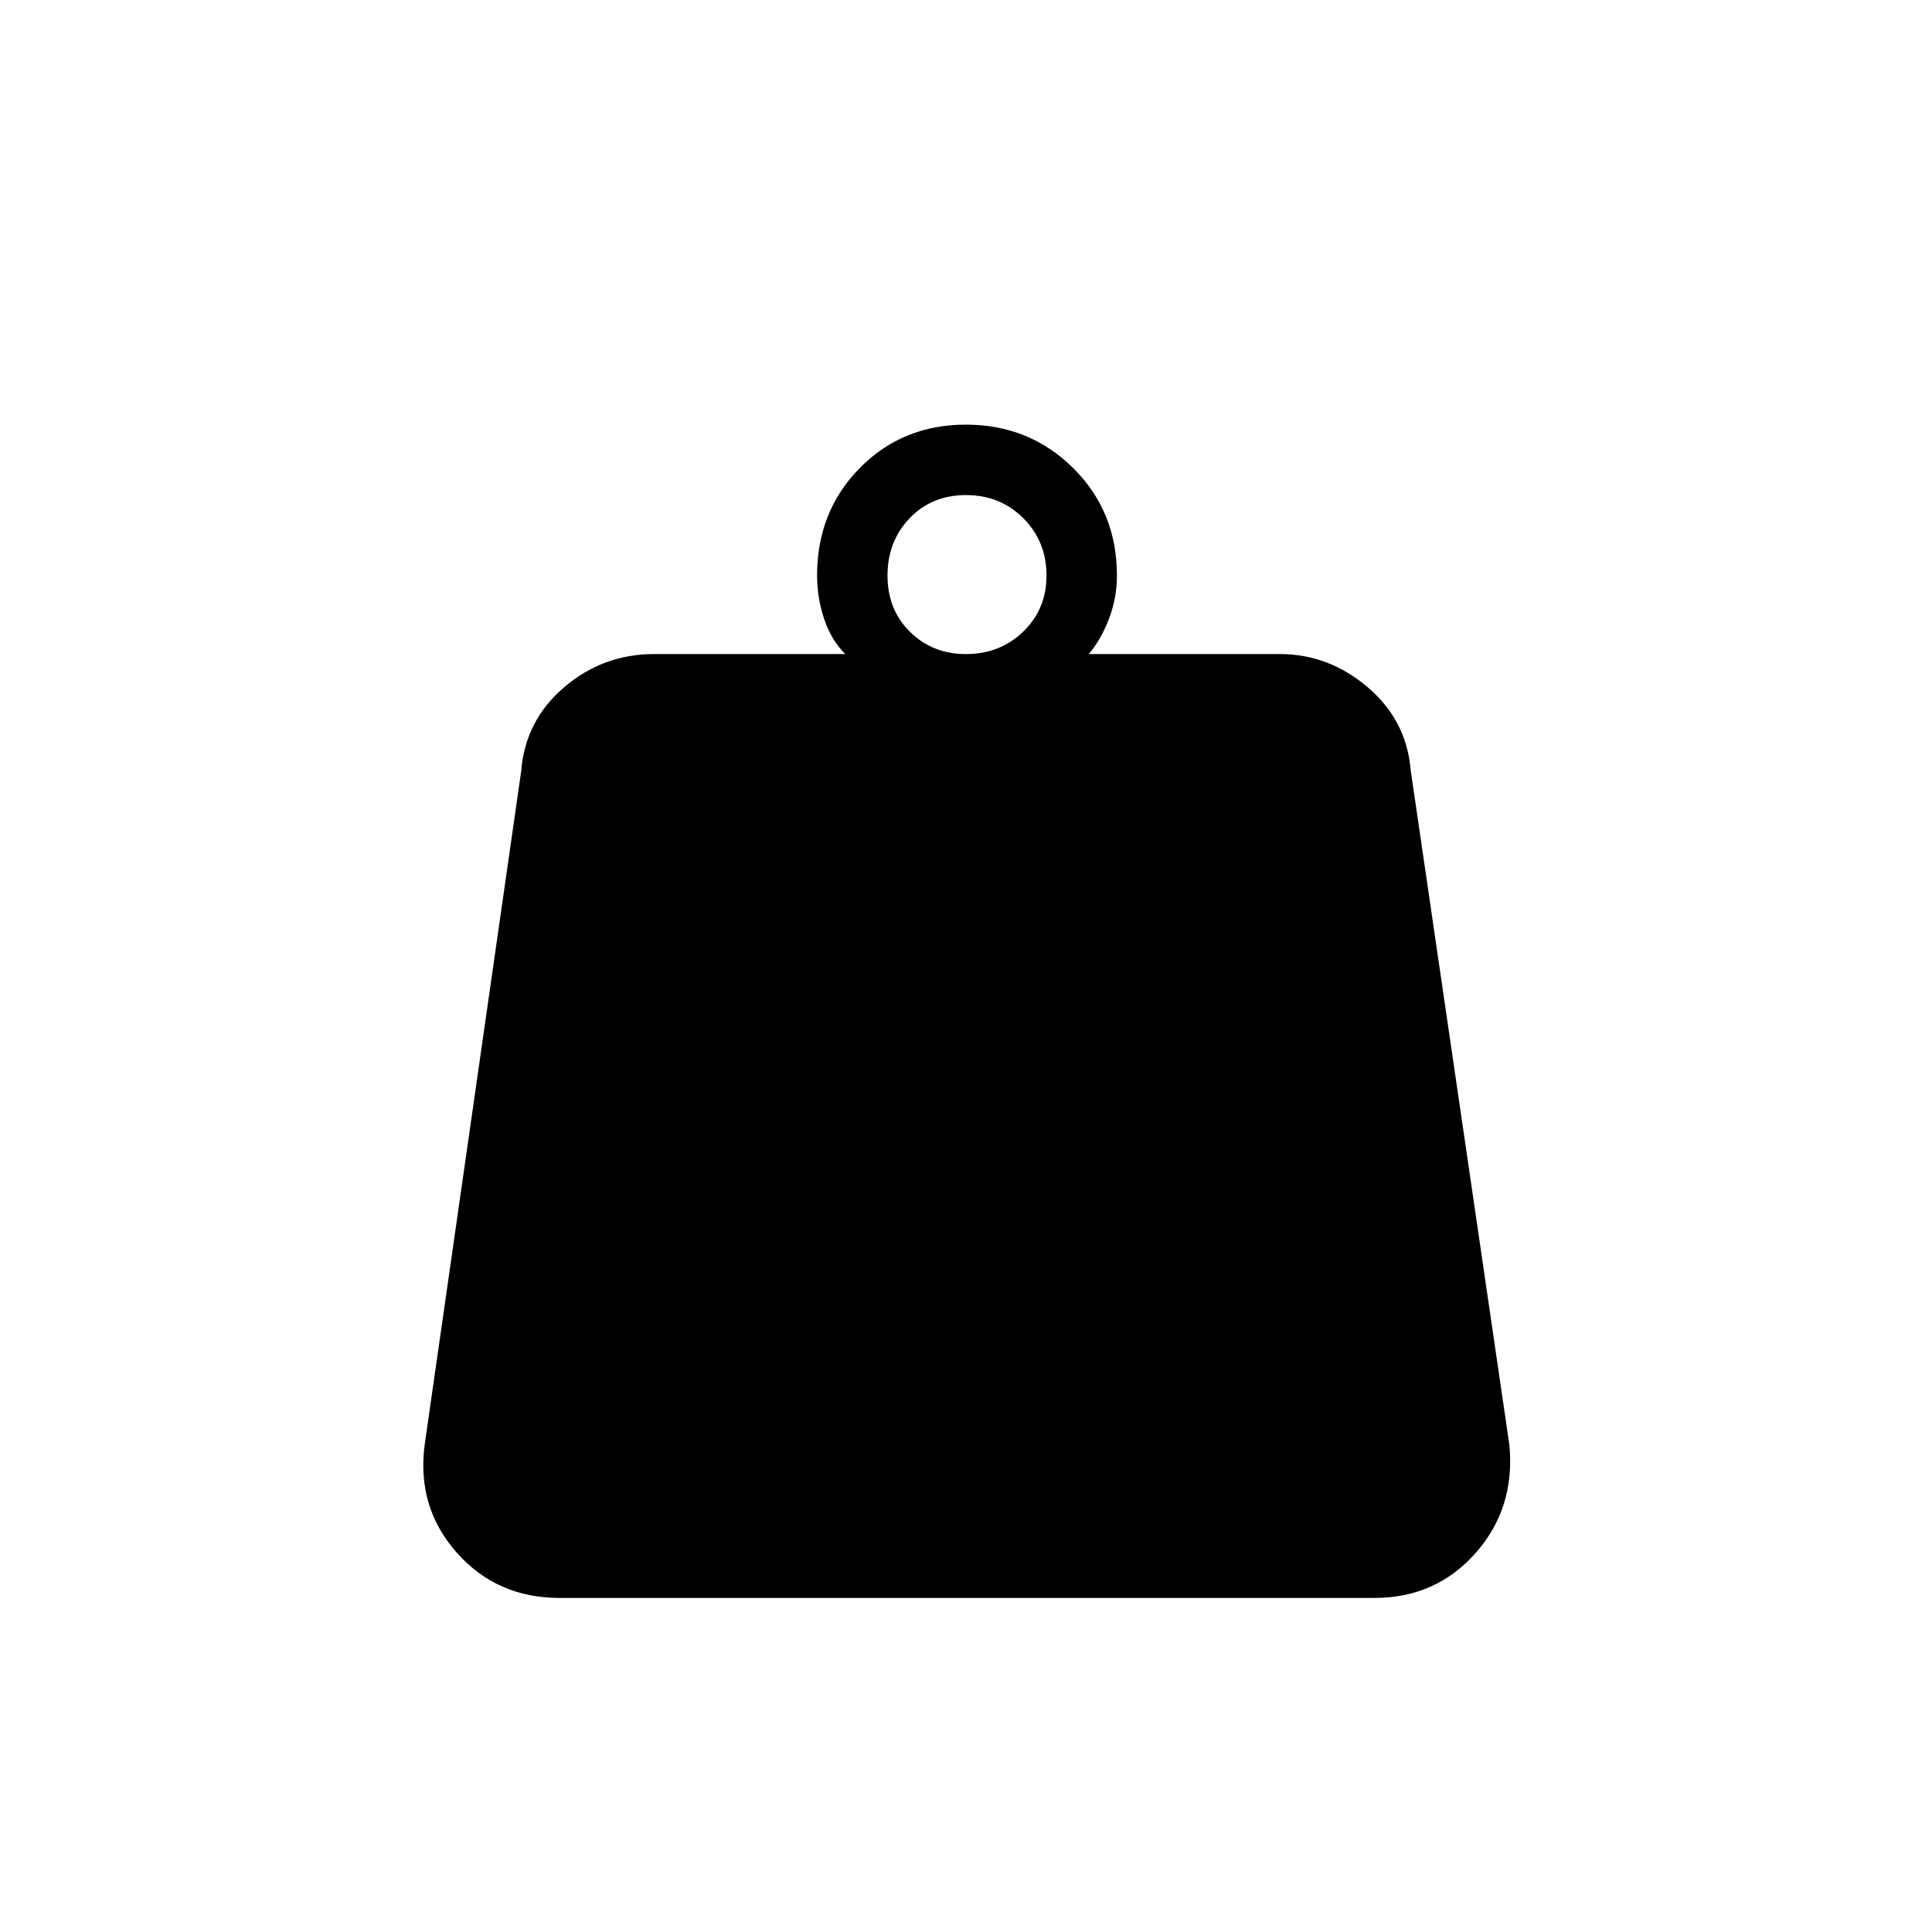 <svg xmlns="http://www.w3.org/2000/svg" height="48" viewBox="0 -960 960 960" width="48"><path d="M479.96-635q16.99 0 28.52-11.2Q520-657.4 520-673.96q0-16.99-11.49-28.51Q497.01-714 480.02-714q-17 0-28.01 11.49Q441-691.01 441-674.02t11.2 28.01Q463.4-635 479.96-635Zm61.04 0h95q24.24 0 43.62 16.5T701-577l49 335q3 31.33-16.76 53.66Q713.48-166 683-166H278q-31.08 0-51.04-22.5T211-242l48-335q2-25 21.31-41.5T325-635h95q-7-7-10.5-17.5T406-674q0-31.92 21.23-53.46Q448.47-749 479.94-749q31.48 0 53.27 21.54Q555-705.92 555-674q0 11.17-4 21.58Q547-642 541-635Z"/></svg>